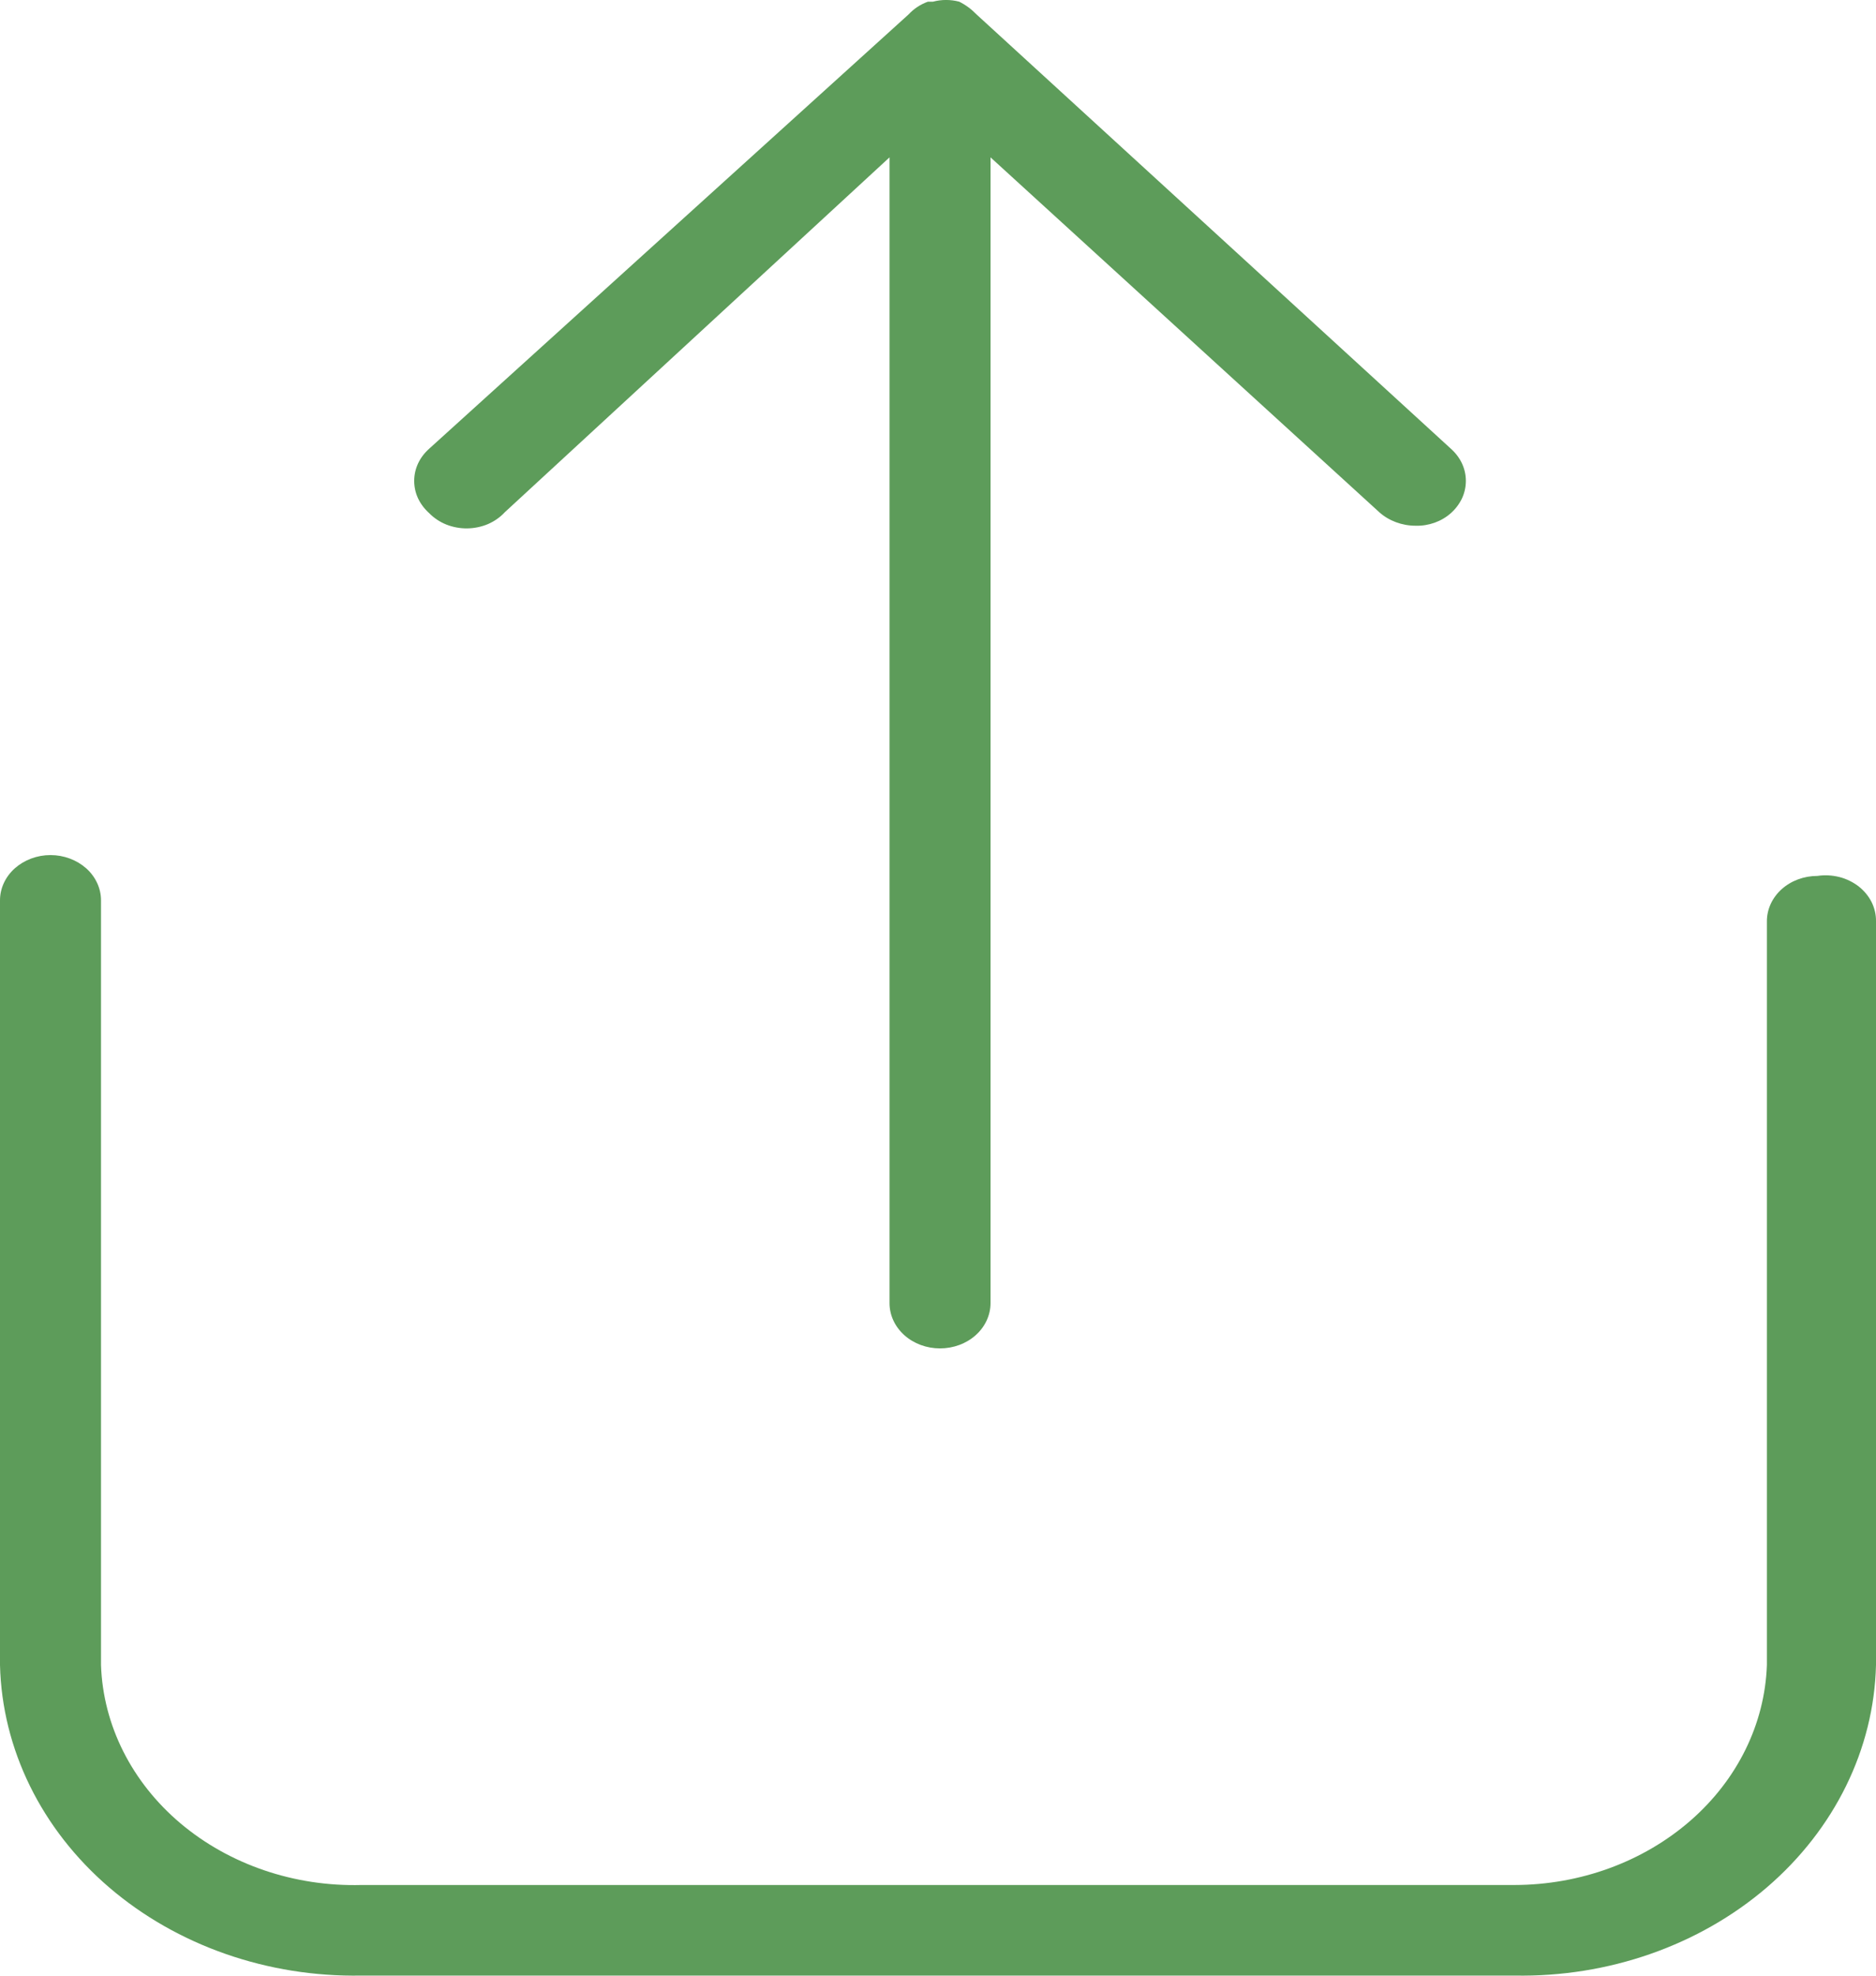 <svg width="19" height="20" viewBox="0 0 19 20" fill="none" xmlns="http://www.w3.org/2000/svg">
<path d="M18.407 8.867C18.271 8.867 18.141 8.915 18.045 9.001C17.949 9.087 17.895 9.204 17.895 9.325V16.856C17.874 17.452 17.596 18.017 17.119 18.432C16.642 18.847 16.004 19.081 15.339 19.082H3.661C2.982 19.1 2.323 18.875 1.828 18.458C1.334 18.041 1.044 17.465 1.023 16.856V9.114C1.023 8.993 0.969 8.876 0.873 8.79C0.777 8.705 0.647 8.656 0.511 8.656C0.376 8.656 0.246 8.705 0.15 8.79C0.054 8.876 0 8.993 0 9.114L0 16.856C0.021 17.707 0.419 18.517 1.105 19.106C1.792 19.695 2.711 20.016 3.661 19.999H15.339C16.289 20.016 17.208 19.695 17.895 19.106C18.581 18.517 18.979 17.707 19 16.856V9.325C19.001 9.258 18.985 9.192 18.955 9.131C18.924 9.07 18.879 9.016 18.823 8.972C18.766 8.929 18.7 8.896 18.628 8.878C18.556 8.86 18.48 8.856 18.407 8.867Z" fill="#5D9C5A"/>
<path d="M5.113 5.185L9.009 1.593V13.192C9.009 13.313 9.063 13.43 9.159 13.516C9.255 13.602 9.385 13.65 9.52 13.65C9.656 13.65 9.786 13.602 9.882 13.516C9.978 13.43 10.032 13.313 10.032 13.192V1.593L13.969 5.185C14.066 5.272 14.199 5.322 14.337 5.322C14.403 5.324 14.469 5.313 14.531 5.291C14.592 5.269 14.648 5.236 14.695 5.194C14.743 5.151 14.781 5.1 14.807 5.045C14.833 4.989 14.846 4.929 14.846 4.868C14.846 4.808 14.833 4.748 14.807 4.692C14.781 4.636 14.743 4.586 14.695 4.543L9.889 0.145C9.84 0.094 9.781 0.05 9.715 0.017C9.628 -0.006 9.536 -0.006 9.449 0.017H9.398C9.322 0.044 9.255 0.089 9.203 0.145L4.346 4.543C4.298 4.586 4.26 4.636 4.234 4.692C4.208 4.748 4.195 4.808 4.195 4.868C4.195 4.929 4.208 4.989 4.234 5.045C4.26 5.1 4.298 5.151 4.346 5.194C4.394 5.243 4.453 5.283 4.52 5.31C4.586 5.336 4.659 5.35 4.732 5.349C4.805 5.348 4.877 5.333 4.943 5.305C5.009 5.276 5.067 5.235 5.113 5.185Z" fill="#5D9C5A"/>
</svg>
